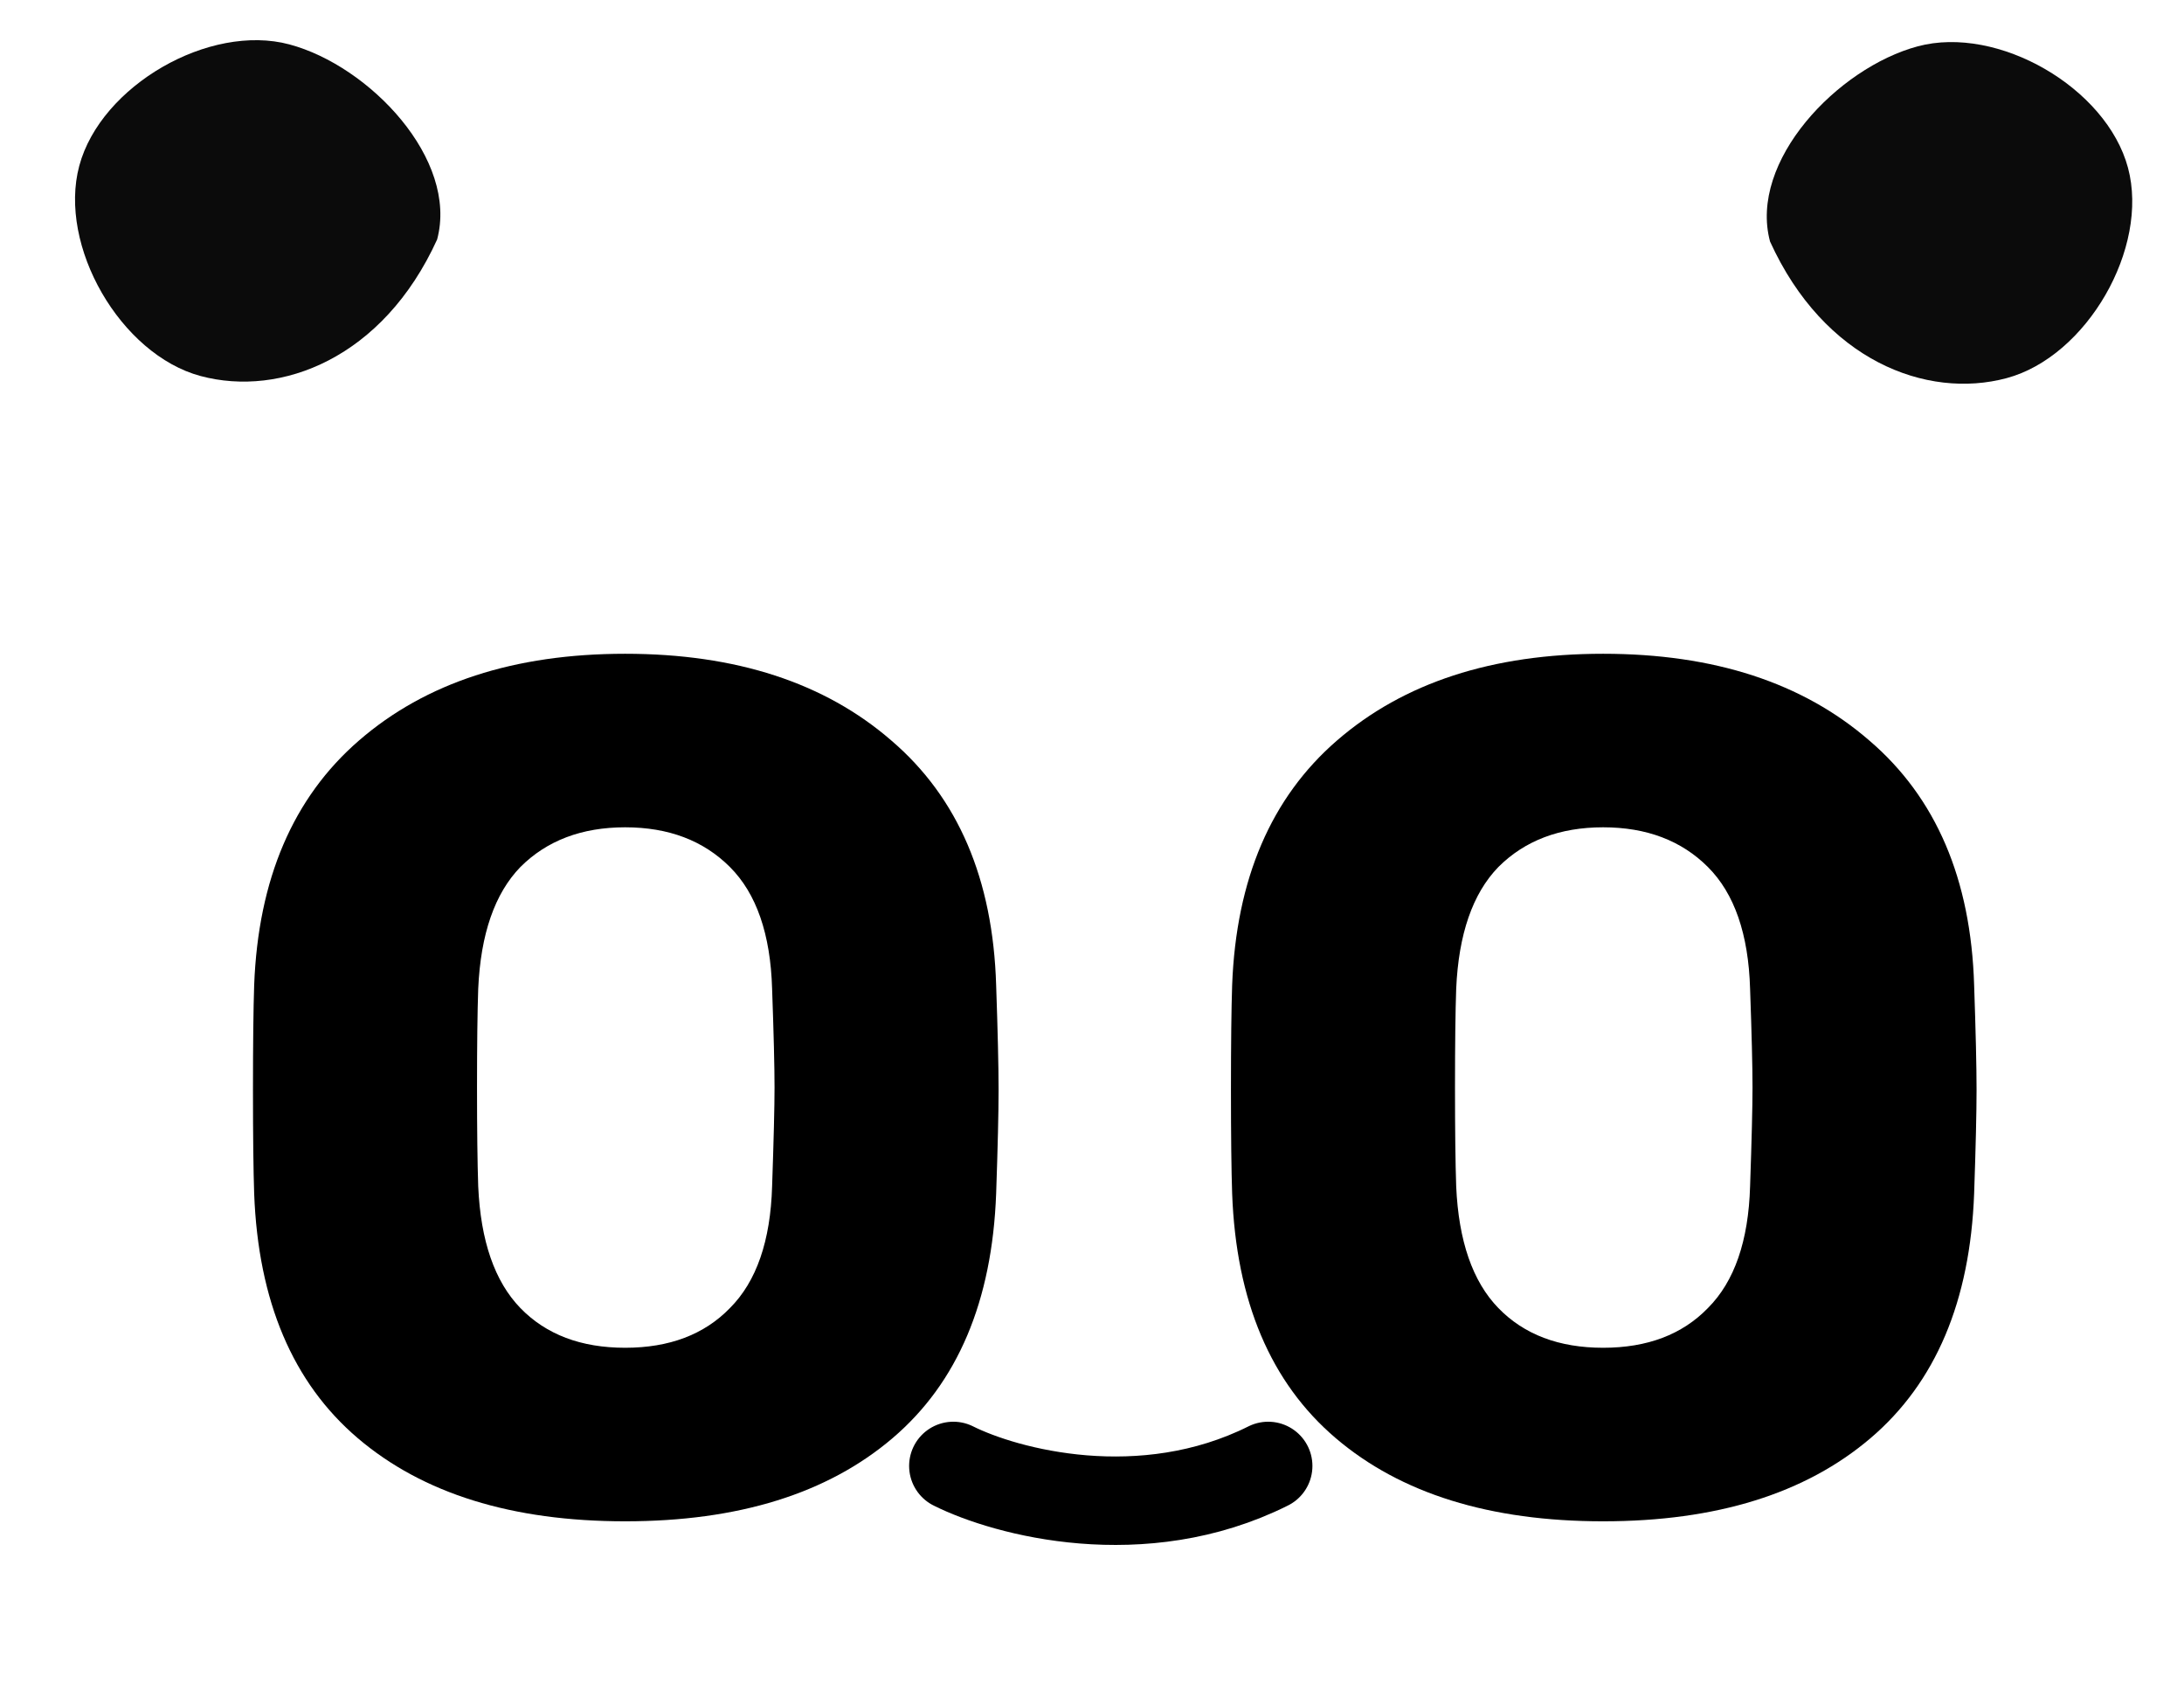 <svg width="53" height="41" viewBox="0 0 53 41" fill="none" xmlns="http://www.w3.org/2000/svg">
<path d="M23.135 35.565C24.408 36.202 27.719 37.093 30.776 35.565" stroke="black" stroke-width="2.146" stroke-linecap="round"/>
<path d="M10.608 5.81C9.296 8.692 6.813 9.643 4.869 9.123C2.925 8.602 1.403 5.966 1.924 4.022C2.445 2.079 5.081 0.557 7.025 1.078C8.969 1.599 11.128 3.866 10.608 5.81Z" fill="#0B0B0B"/>
<path d="M42.954 5.859C44.266 8.743 46.75 9.695 48.695 9.174C50.64 8.653 52.162 6.016 51.641 4.071C51.12 2.126 48.483 0.603 46.538 1.124C44.593 1.646 42.432 3.914 42.954 5.859Z" fill="#0B0B0B"/>
<g filter="url(#filter0_d)">
<path d="M15.171 32.908C12.424 32.908 10.261 32.235 8.682 30.891C7.104 29.546 6.266 27.568 6.168 24.957C6.149 24.392 6.139 23.554 6.139 22.443C6.139 21.313 6.149 20.465 6.168 19.9C6.266 17.328 7.113 15.35 8.711 13.966C10.329 12.563 12.482 11.861 15.171 11.861C17.86 11.861 20.014 12.563 21.631 13.966C23.249 15.35 24.096 17.328 24.174 19.9C24.213 21.03 24.233 21.878 24.233 22.443C24.233 22.989 24.213 23.827 24.174 24.957C24.077 27.568 23.239 29.546 21.66 30.891C20.082 32.235 17.919 32.908 15.171 32.908ZM15.171 28.698C16.243 28.698 17.091 28.377 17.714 27.734C18.357 27.091 18.698 26.107 18.737 24.782C18.776 23.651 18.796 22.852 18.796 22.385C18.796 21.878 18.776 21.079 18.737 19.988C18.698 18.663 18.357 17.678 17.714 17.035C17.071 16.392 16.224 16.071 15.171 16.071C14.119 16.071 13.271 16.392 12.628 17.035C12.005 17.678 11.664 18.663 11.605 19.988C11.586 20.533 11.576 21.332 11.576 22.385C11.576 23.417 11.586 24.216 11.605 24.782C11.664 26.107 12.005 27.091 12.628 27.734C13.252 28.377 14.1 28.698 15.171 28.698ZM38.904 32.908C36.156 32.908 33.993 32.235 32.415 30.891C30.836 29.546 29.998 27.568 29.901 24.957C29.882 24.392 29.872 23.554 29.872 22.443C29.872 21.313 29.882 20.465 29.901 19.9C29.998 17.328 30.846 15.35 32.444 13.966C34.062 12.563 36.215 11.861 38.904 11.861C41.593 11.861 43.747 12.563 45.364 13.966C46.982 15.35 47.829 17.328 47.907 19.9C47.946 21.03 47.966 21.878 47.966 22.443C47.966 22.989 47.946 23.827 47.907 24.957C47.81 27.568 46.972 29.546 45.393 30.891C43.815 32.235 41.652 32.908 38.904 32.908ZM38.904 28.698C39.976 28.698 40.824 28.377 41.447 27.734C42.09 27.091 42.431 26.107 42.47 24.782C42.509 23.651 42.529 22.852 42.529 22.385C42.529 21.878 42.509 21.079 42.47 19.988C42.431 18.663 42.09 17.678 41.447 17.035C40.804 16.392 39.956 16.071 38.904 16.071C37.852 16.071 37.004 16.392 36.361 17.035C35.737 17.678 35.396 18.663 35.338 19.988C35.319 20.533 35.309 21.332 35.309 22.385C35.309 23.417 35.319 24.216 35.338 24.782C35.396 26.107 35.737 27.091 36.361 27.734C36.985 28.377 37.832 28.698 38.904 28.698Z" fill="black"/>
</g>
<defs>
<filter id="filter0_d" x="2.139" y="11.861" width="49.827" height="29.046" filterUnits="userSpaceOnUse" color-interpolation-filters="sRGB">
<feFlood flood-opacity="0" result="BackgroundImageFix"/>
<feColorMatrix in="SourceAlpha" type="matrix" values="0 0 0 0 0 0 0 0 0 0 0 0 0 0 0 0 0 0 127 0"/>
<feOffset dy="4"/>
<feGaussianBlur stdDeviation="2"/>
<feColorMatrix type="matrix" values="0 0 0 0 0 0 0 0 0 0 0 0 0 0 0 0 0 0 0.25 0"/>
<feBlend mode="normal" in2="BackgroundImageFix" result="effect1_dropShadow"/>
<feBlend mode="normal" in="SourceGraphic" in2="effect1_dropShadow" result="shape"/>
</filter>
</defs>
</svg>
